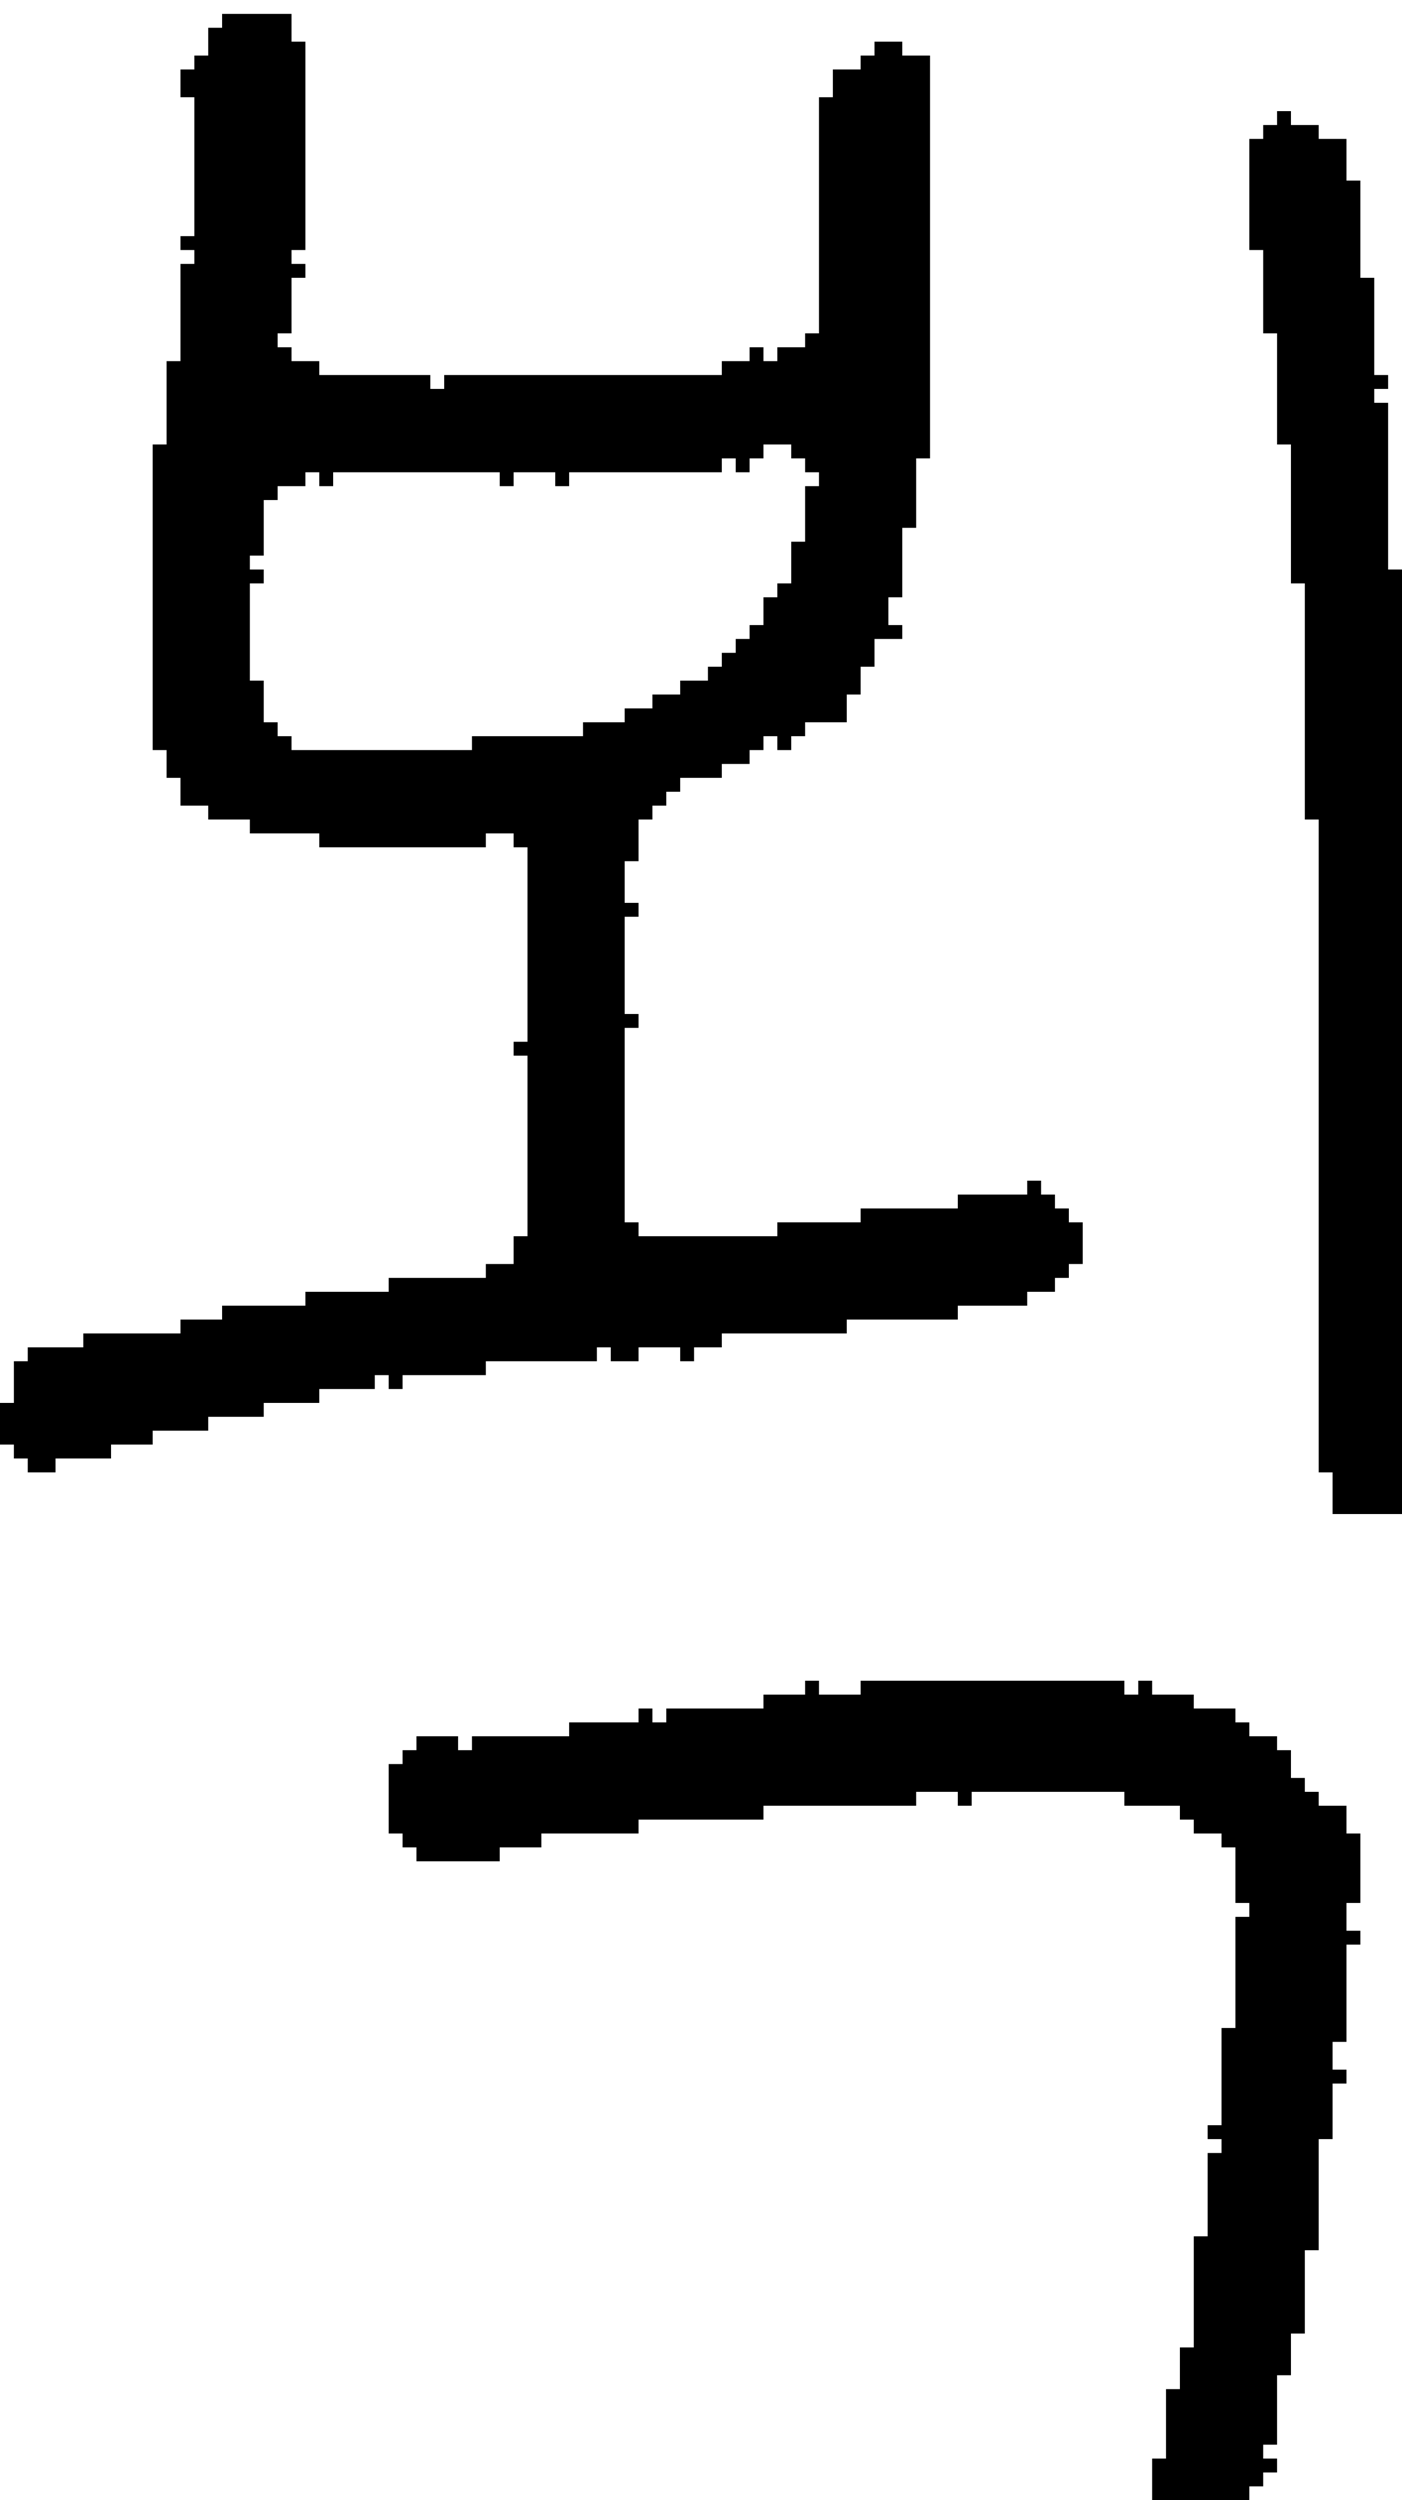 <?xml version="1.0" encoding="UTF-8" standalone="no"?>
<!DOCTYPE svg PUBLIC "-//W3C//DTD SVG 1.1//EN" 
  "http://www.w3.org/Graphics/SVG/1.1/DTD/svg11.dtd">
<svg width="101" height="180"
     xmlns="http://www.w3.org/2000/svg" version="1.1">
 <path d="  M 45,62  L 46,62  L 46,59  L 47,59  L 47,58  L 48,58  L 48,57  L 49,57  L 49,56  L 52,56  L 52,55  L 54,55  L 54,54  L 55,54  L 55,53  L 56,53  L 56,54  L 57,54  L 57,53  L 58,53  L 58,52  L 61,52  L 61,50  L 62,50  L 62,48  L 63,48  L 63,46  L 65,46  L 65,45  L 64,45  L 64,43  L 65,43  L 65,38  L 66,38  L 66,33  L 67,33  L 67,4  L 65,4  L 65,3  L 63,3  L 63,4  L 62,4  L 62,5  L 60,5  L 60,7  L 59,7  L 59,24  L 58,24  L 58,25  L 56,25  L 56,26  L 55,26  L 55,25  L 54,25  L 54,26  L 52,26  L 52,27  L 32,27  L 32,28  L 31,28  L 31,27  L 23,27  L 23,26  L 21,26  L 21,25  L 20,25  L 20,24  L 21,24  L 21,20  L 22,20  L 22,19  L 21,19  L 21,18  L 22,18  L 22,3  L 21,3  L 21,1  L 16,1  L 16,2  L 15,2  L 15,4  L 14,4  L 14,5  L 13,5  L 13,7  L 14,7  L 14,17  L 13,17  L 13,18  L 14,18  L 14,19  L 13,19  L 13,26  L 12,26  L 12,32  L 11,32  L 11,54  L 12,54  L 12,56  L 13,56  L 13,58  L 15,58  L 15,59  L 18,59  L 18,60  L 23,60  L 23,61  L 35,61  L 35,60  L 37,60  L 37,61  L 38,61  L 38,75  L 37,75  L 37,76  L 38,76  L 38,89  L 37,89  L 37,91  L 35,91  L 35,92  L 28,92  L 28,93  L 22,93  L 22,94  L 16,94  L 16,95  L 13,95  L 13,96  L 6,96  L 6,97  L 2,97  L 2,98  L 1,98  L 1,101  L 0,101  L 0,104  L 1,104  L 1,105  L 2,105  L 2,106  L 4,106  L 4,105  L 8,105  L 8,104  L 11,104  L 11,103  L 15,103  L 15,102  L 19,102  L 19,101  L 23,101  L 23,100  L 27,100  L 27,99  L 28,99  L 28,100  L 29,100  L 29,99  L 35,99  L 35,98  L 43,98  L 43,97  L 44,97  L 44,98  L 46,98  L 46,97  L 49,97  L 49,98  L 50,98  L 50,97  L 52,97  L 52,96  L 61,96  L 61,95  L 69,95  L 69,94  L 74,94  L 74,93  L 76,93  L 76,92  L 77,92  L 77,91  L 78,91  L 78,88  L 77,88  L 77,87  L 76,87  L 76,86  L 75,86  L 75,85  L 74,85  L 74,86  L 69,86  L 69,87  L 62,87  L 62,88  L 56,88  L 56,89  L 46,89  L 46,88  L 45,88  L 45,74  L 46,74  L 46,73  L 45,73  L 45,66  L 46,66  L 46,65  L 45,65  Z  M 52,34  L 52,33  L 53,33  L 53,34  L 54,34  L 54,33  L 55,33  L 55,32  L 57,32  L 57,33  L 58,33  L 58,34  L 59,34  L 59,35  L 58,35  L 58,39  L 57,39  L 57,42  L 56,42  L 56,43  L 55,43  L 55,45  L 54,45  L 54,46  L 53,46  L 53,47  L 52,47  L 52,48  L 51,48  L 51,49  L 49,49  L 49,50  L 47,50  L 47,51  L 45,51  L 45,52  L 42,52  L 42,53  L 34,53  L 34,54  L 21,54  L 21,53  L 20,53  L 20,52  L 19,52  L 19,49  L 18,49  L 18,42  L 19,42  L 19,41  L 18,41  L 18,40  L 19,40  L 19,36  L 20,36  L 20,35  L 22,35  L 22,34  L 23,34  L 23,35  L 24,35  L 24,34  L 36,34  L 36,35  L 37,35  L 37,34  L 40,34  L 40,35  L 41,35  L 41,34  Z  " style="fill:rgb(0, 0, 0); fill-opacity:1.000; stroke:none;" />
 <path d="  M 39,133  L 39,132  L 46,132  L 46,131  L 55,131  L 55,130  L 66,130  L 66,129  L 69,129  L 69,130  L 70,130  L 70,129  L 81,129  L 81,130  L 85,130  L 85,131  L 86,131  L 86,132  L 88,132  L 88,133  L 89,133  L 89,137  L 90,137  L 90,138  L 89,138  L 89,146  L 88,146  L 88,153  L 87,153  L 87,154  L 88,154  L 88,155  L 87,155  L 87,161  L 86,161  L 86,169  L 85,169  L 85,172  L 84,172  L 84,177  L 83,177  L 83,180  L 90,180  L 90,179  L 91,179  L 91,178  L 92,178  L 92,177  L 91,177  L 91,176  L 92,176  L 92,171  L 93,171  L 93,168  L 94,168  L 94,162  L 95,162  L 95,154  L 96,154  L 96,150  L 97,150  L 97,149  L 96,149  L 96,147  L 97,147  L 97,140  L 98,140  L 98,139  L 97,139  L 97,137  L 98,137  L 98,132  L 97,132  L 97,130  L 95,130  L 95,129  L 94,129  L 94,128  L 93,128  L 93,126  L 92,126  L 92,125  L 90,125  L 90,124  L 89,124  L 89,123  L 86,123  L 86,122  L 83,122  L 83,121  L 82,121  L 82,122  L 81,122  L 81,121  L 62,121  L 62,122  L 59,122  L 59,121  L 58,121  L 58,122  L 55,122  L 55,123  L 48,123  L 48,124  L 47,124  L 47,123  L 46,123  L 46,124  L 41,124  L 41,125  L 34,125  L 34,126  L 33,126  L 33,125  L 30,125  L 30,126  L 29,126  L 29,127  L 28,127  L 28,132  L 29,132  L 29,133  L 30,133  L 30,134  L 36,134  L 36,133  Z  " style="fill:rgb(0, 0, 0); fill-opacity:1.000; stroke:none;" />
 <path d="  M 96,109  L 101,109  L 101,41  L 100,41  L 100,29  L 99,29  L 99,28  L 100,28  L 100,27  L 99,27  L 99,20  L 98,20  L 98,13  L 97,13  L 97,10  L 95,10  L 95,9  L 93,9  L 93,8  L 92,8  L 92,9  L 91,9  L 91,10  L 90,10  L 90,18  L 91,18  L 91,24  L 92,24  L 92,32  L 93,32  L 93,42  L 94,42  L 94,59  L 95,59  L 95,106  L 96,106  Z  " style="fill:rgb(0, 0, 0); fill-opacity:1.000; stroke:none;" />
</svg>
